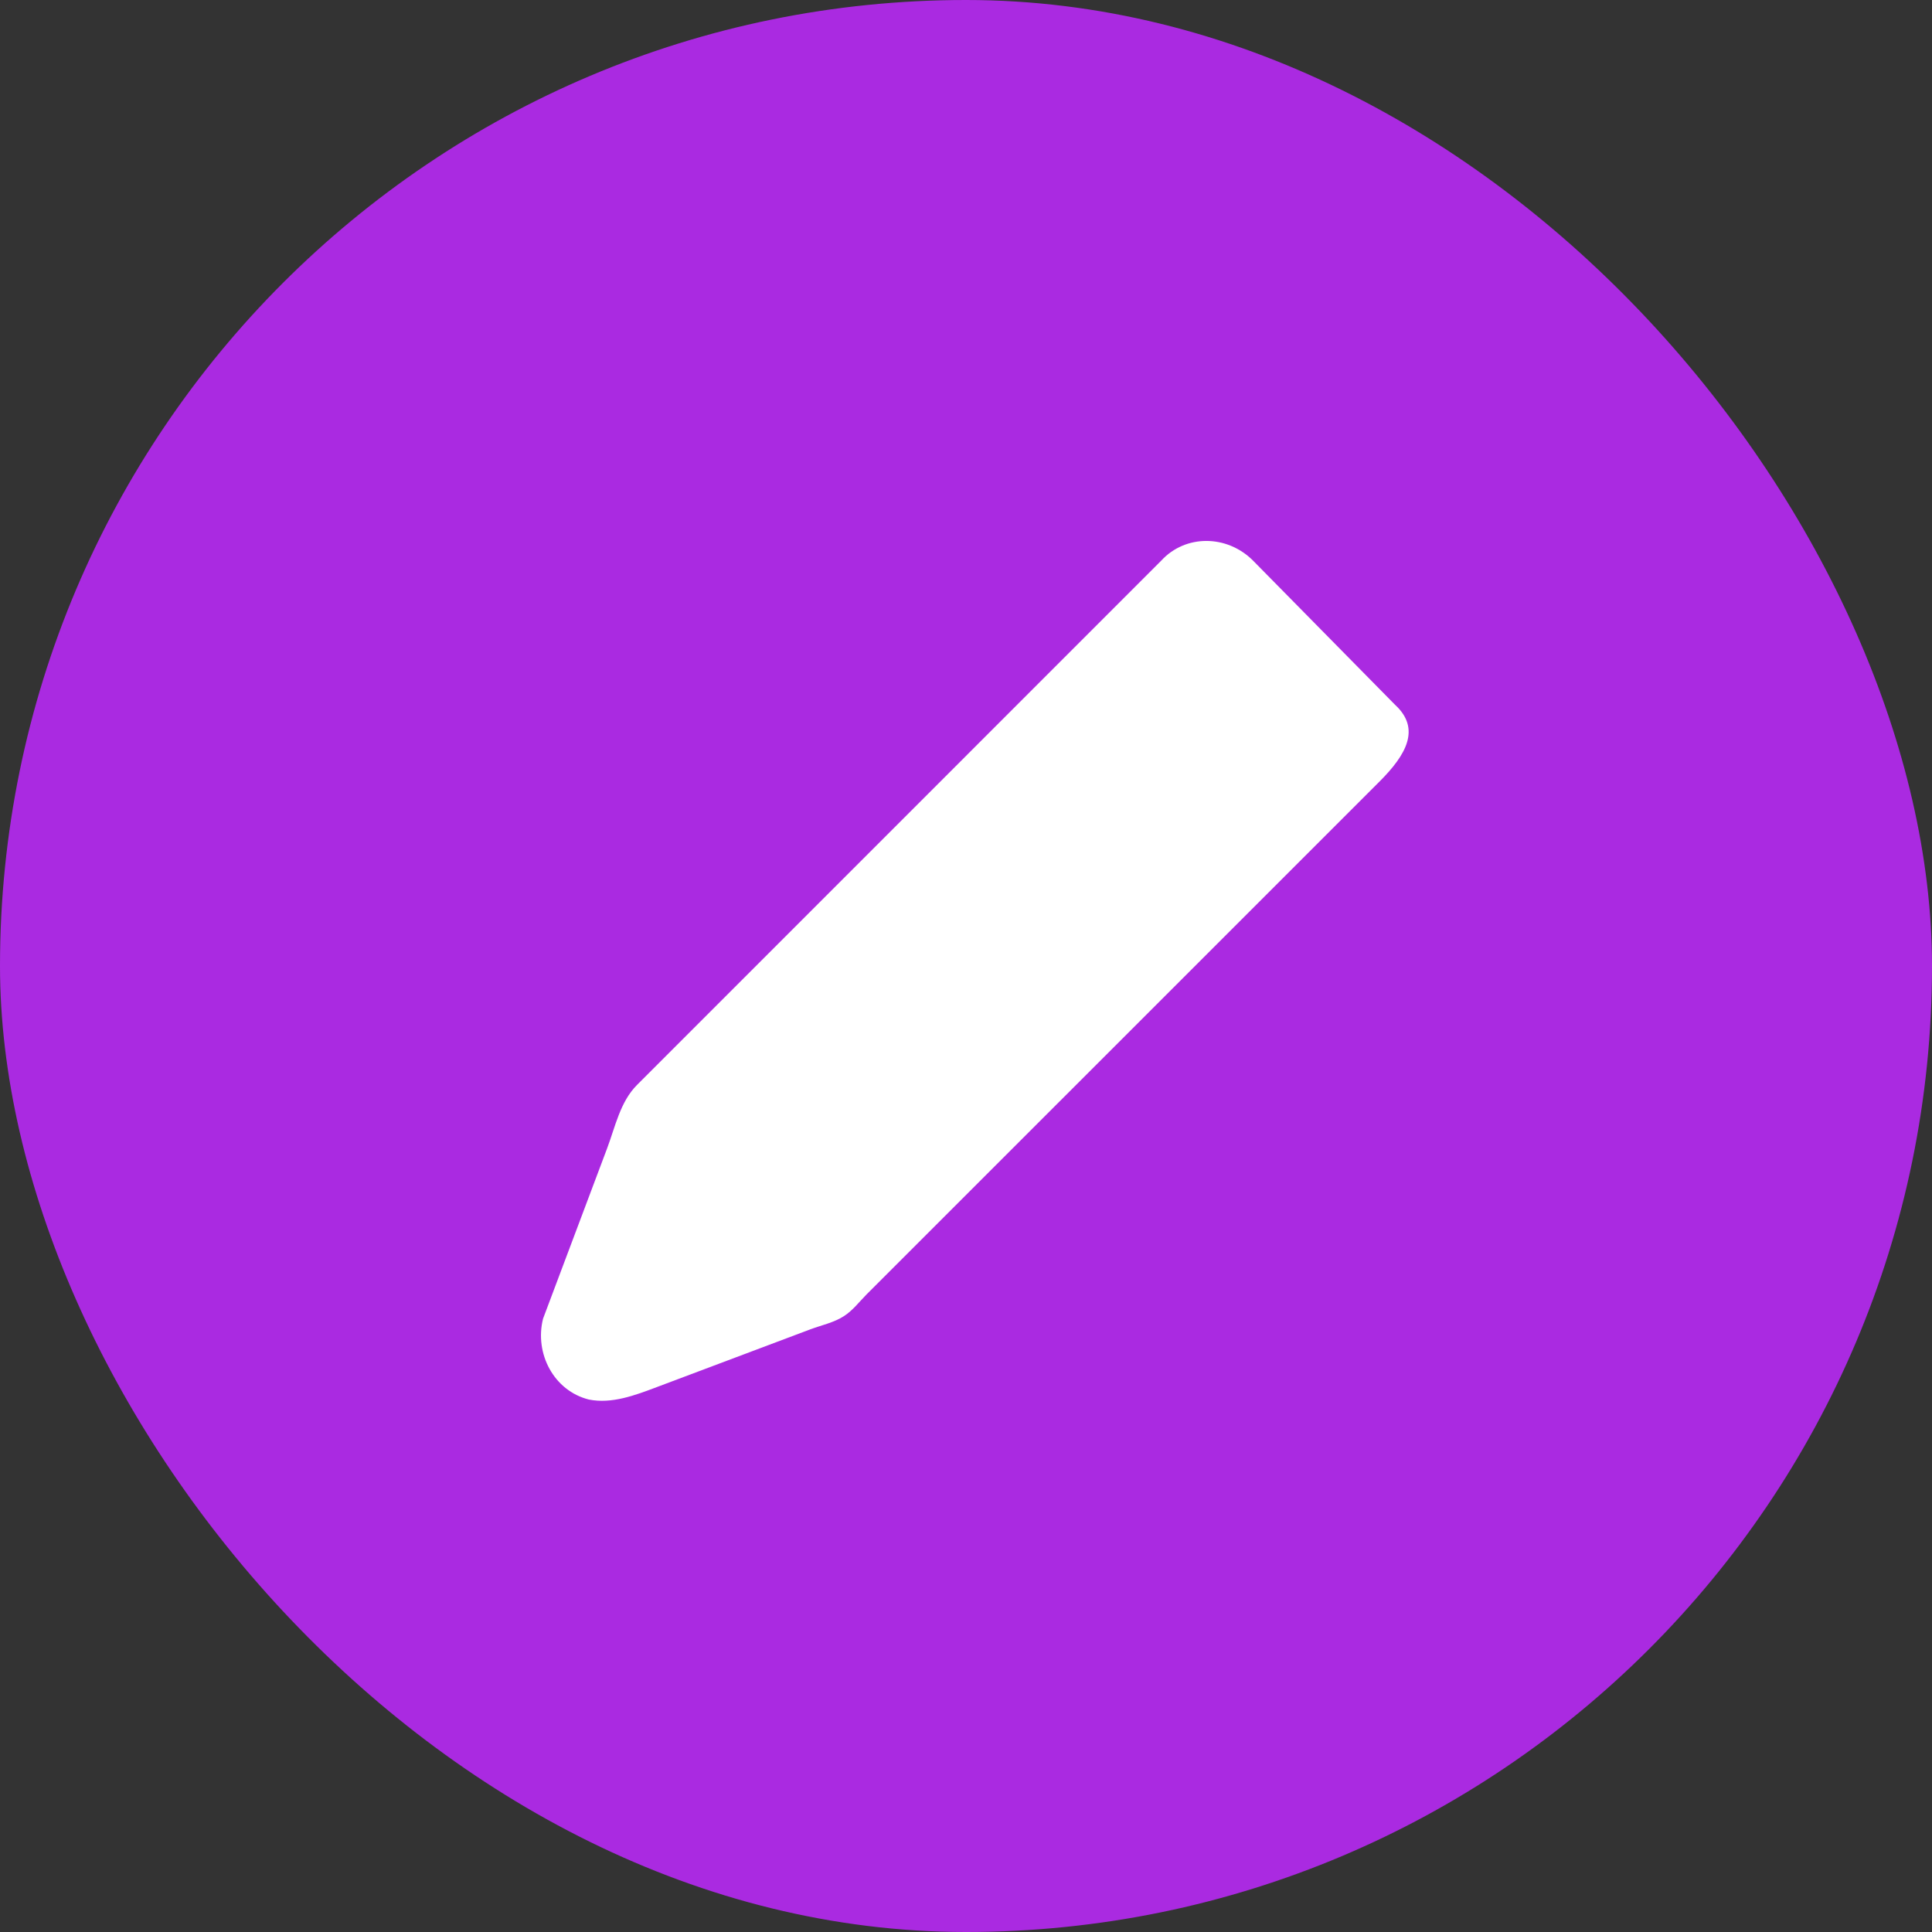 <svg width="25" height="25" viewBox="0 0 25 25" fill="none" xmlns="http://www.w3.org/2000/svg">
<rect x="0" y="0" width="25" height="25" fill="#333333" stroke="none"/>
<rect width="25" height="25" rx="12.5" fill="#AA2AE1"/>
<path d="M8.243 14.039C8.025 14.257 7.962 14.58 7.853 14.868L7.027 17.064C6.914 17.516 7.168 17.997 7.62 18.11C7.917 18.169 8.215 18.056 8.499 17.949L10.482 17.203C10.628 17.148 10.788 17.116 10.92 17.031C11.035 16.957 11.118 16.846 11.214 16.749L17.854 10.11C18.193 9.77 18.391 9.431 18.052 9.12L16.214 7.254C15.875 6.915 15.338 6.915 15.027 7.254L8.243 14.039Z" fill="white"/>
</svg>
